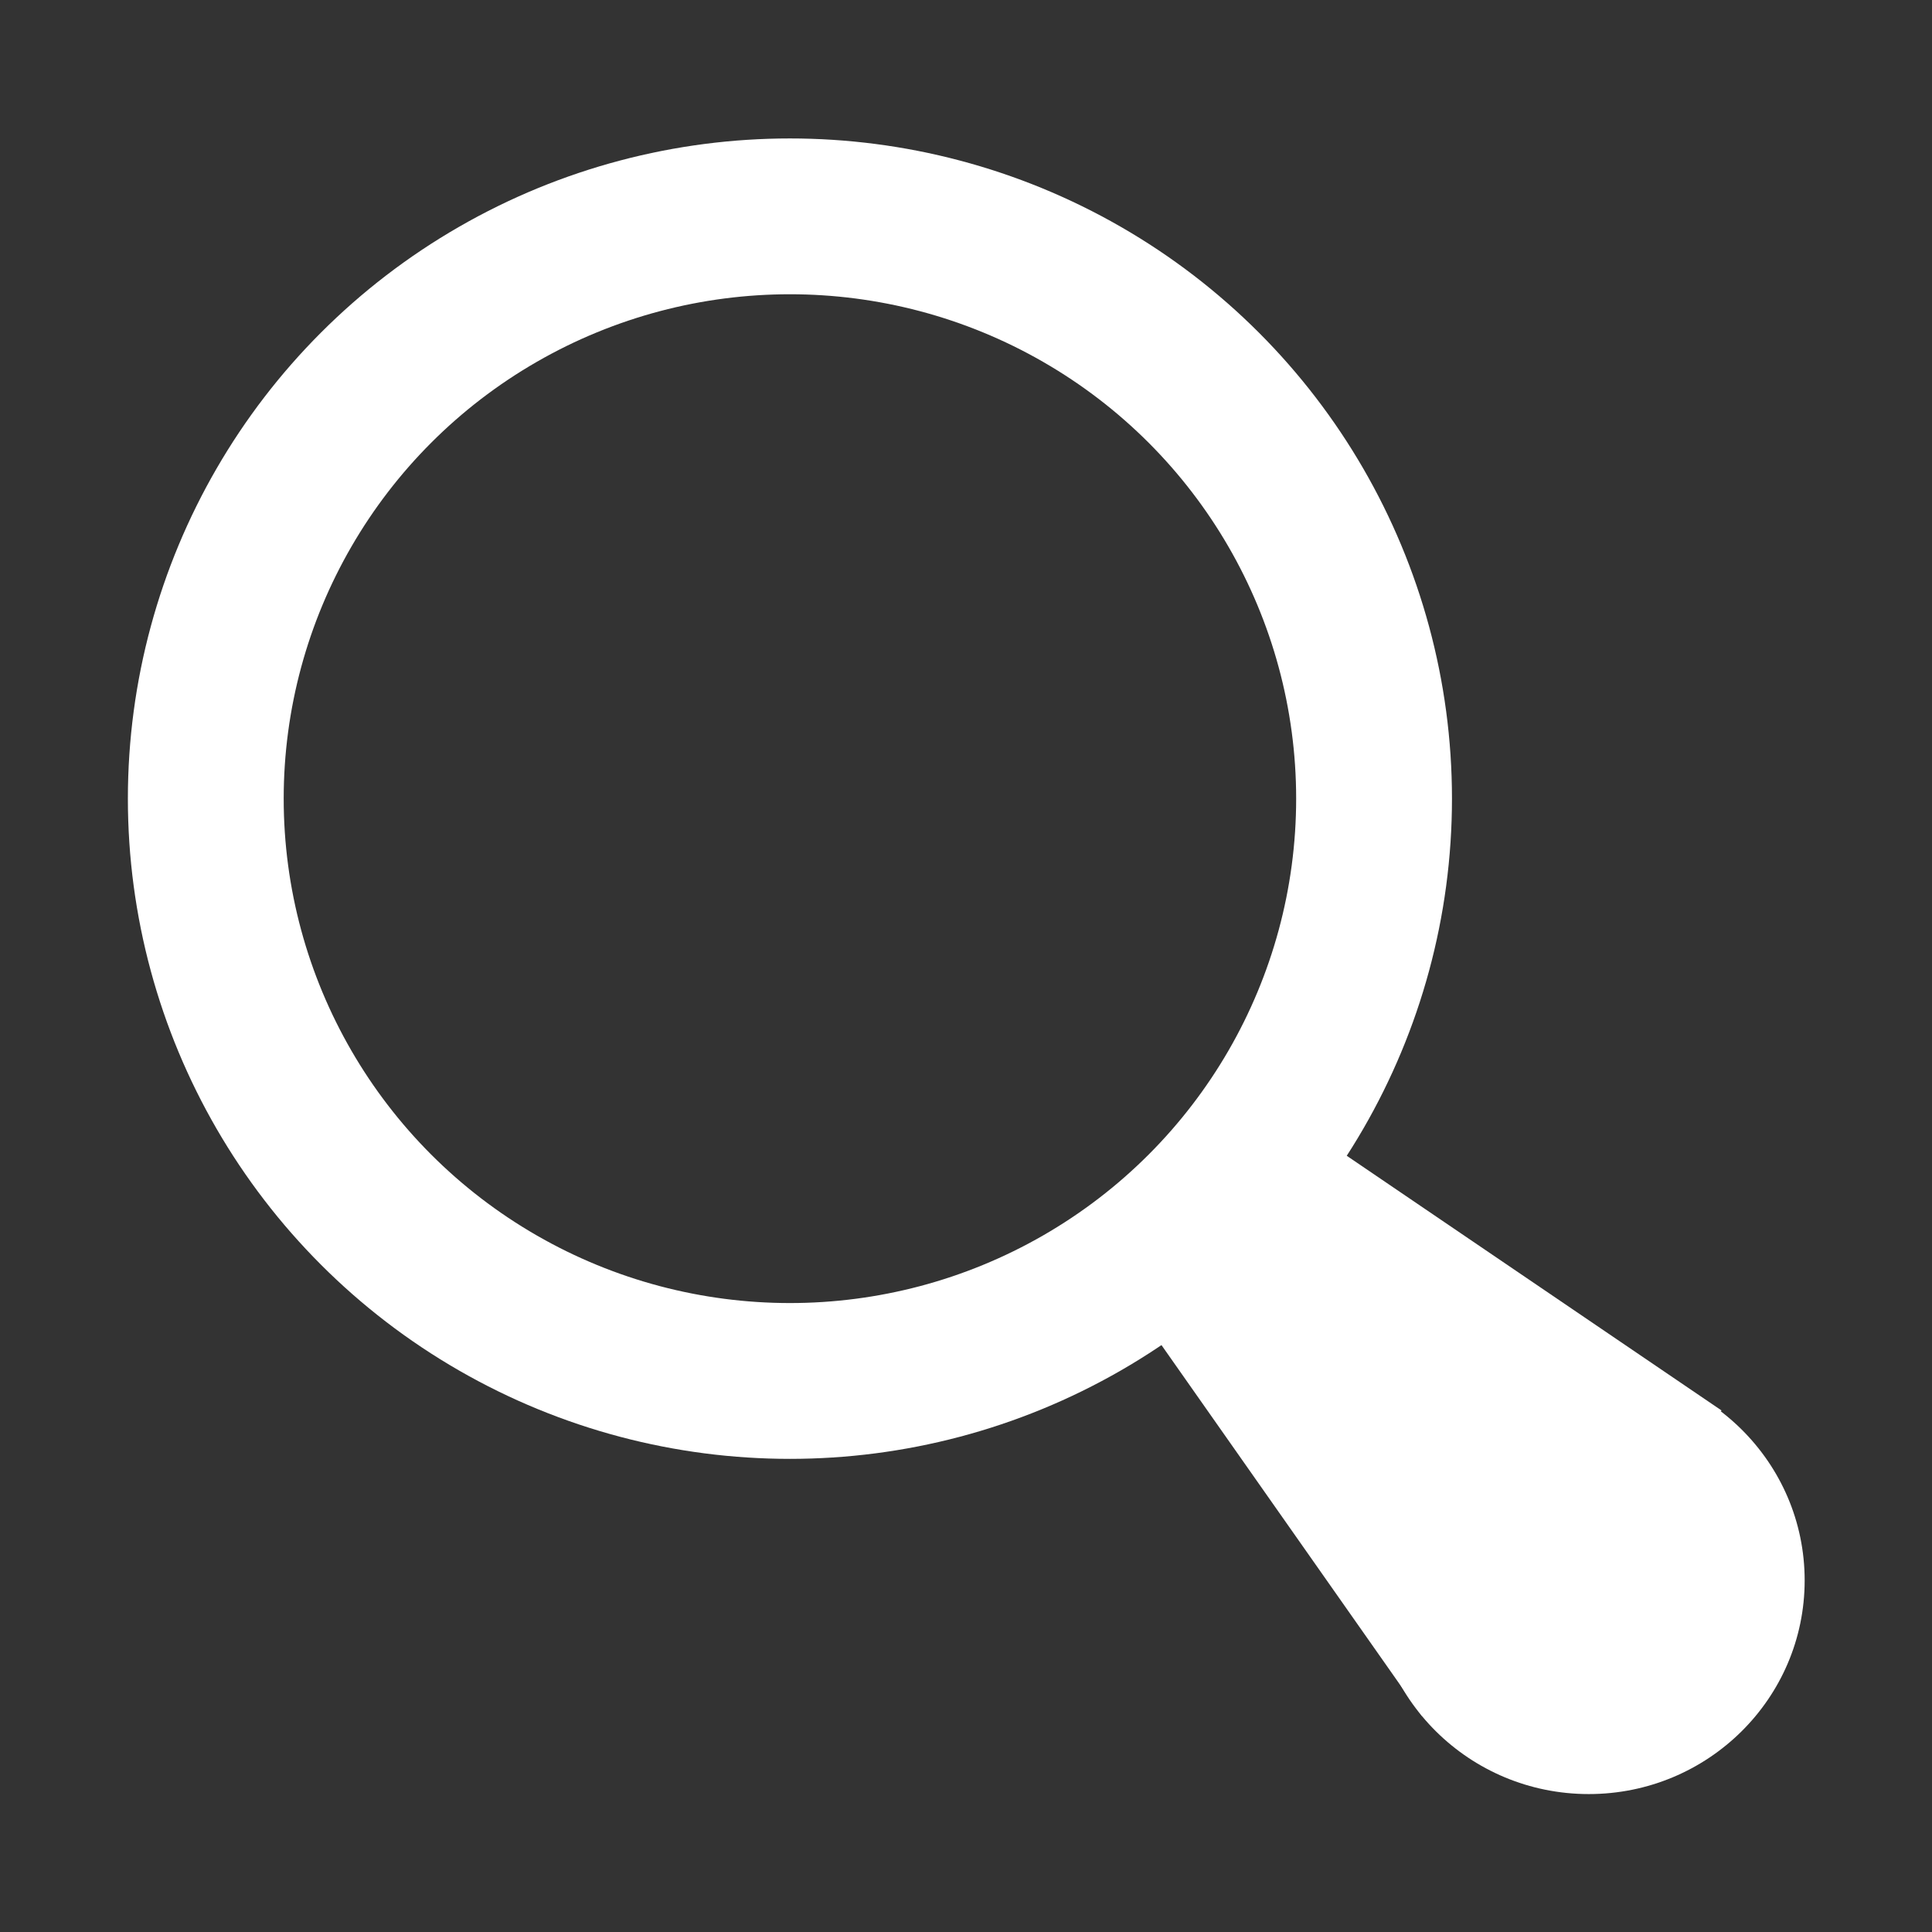 <?xml version="1.0" encoding="UTF-8" standalone="no"?>
<svg
   xmlns:dc="http://purl.org/dc/elements/1.1/"
   xmlns:cc="http://creativecommons.org/ns#"
   xmlns:rdf="http://www.w3.org/1999/02/22-rdf-syntax-ns#"
   xmlns:svg="http://www.w3.org/2000/svg"
   xmlns="http://www.w3.org/2000/svg"
   id="SVGRoot"
   version="1.1"
   viewBox="0 0 36 36"
   height="36px"
   width="36px">
  <rect x="0" y="0" width="36" height="36" fill="#333333" stroke="none"/>
  <defs
     id="defs1457" />
  <g
     id="layer1">
    <g
       id="g2047"
       transform="matrix(0.9,0,0,0.9,1.868,1.65)">
      <ellipse
         style="fill:#ffffff;fill-opacity:0;stroke:#ffffff;stroke-width:3.226;stroke-miterlimit:4;stroke-dasharray:none;stroke-opacity:1"
         id="path1418"
         cx="14.279"
         cy="14.702"
         rx="12.094"
         ry="12.056" />
      <ellipse
         style="fill:#ffffff;fill-opacity:1;stroke:#000000;stroke-width:0;stroke-miterlimit:4;stroke-dasharray:none;stroke-opacity:1"
         id="path1424"
         cx="30.818"
         cy="30.887"
         rx="4.47"
         ry="4.424" />
      <g
         id="g1431"
         style="opacity:1;fill:#ffffff;fill-opacity:1"
         transform="matrix(0.77,0,0,0.796,-0.476,-1.224)">
        <path
           style="color:#000000;font-style:normal;font-variant:normal;font-weight:normal;font-stretch:normal;font-size:medium;line-height:normal;font-family:sans-serif;font-variant-ligatures:normal;font-variant-position:normal;font-variant-caps:normal;font-variant-numeric:normal;font-variant-alternates:normal;font-variant-east-asian:normal;font-feature-settings:normal;font-variation-settings:normal;text-indent:0;text-align:start;text-decoration:none;text-decoration-line:none;text-decoration-style:solid;text-decoration-color:#000000;letter-spacing:normal;word-spacing:normal;text-transform:none;writing-mode:lr-tb;direction:ltr;text-orientation:mixed;dominant-baseline:auto;baseline-shift:baseline;text-anchor:start;white-space:normal;shape-padding:0;shape-margin:0;inline-size:0;clip-rule:nonzero;display:inline;overflow:visible;visibility:visible;isolation:auto;mix-blend-mode:normal;color-interpolation:sRGB;color-interpolation-filters:linearRGB;solid-color:#000000;solid-opacity:1;vector-effect:none;fill:#ffffff;fill-opacity:1;fill-rule:nonzero;stroke:none;stroke-width:0;stroke-linecap:butt;stroke-linejoin:miter;stroke-miterlimit:4;stroke-dasharray:none;stroke-dashoffset:0;stroke-opacity:1;color-rendering:auto;image-rendering:auto;shape-rendering:auto;text-rendering:auto;enable-background:accumulate;stop-color:#000000;stop-opacity:1"
           d="m 44.212,35.921 -8.052,7.95 -7.073,-9.741 4.892,-4.936 z"
           id="path1433" />
      </g>
    </g>
  </g>
</svg>
